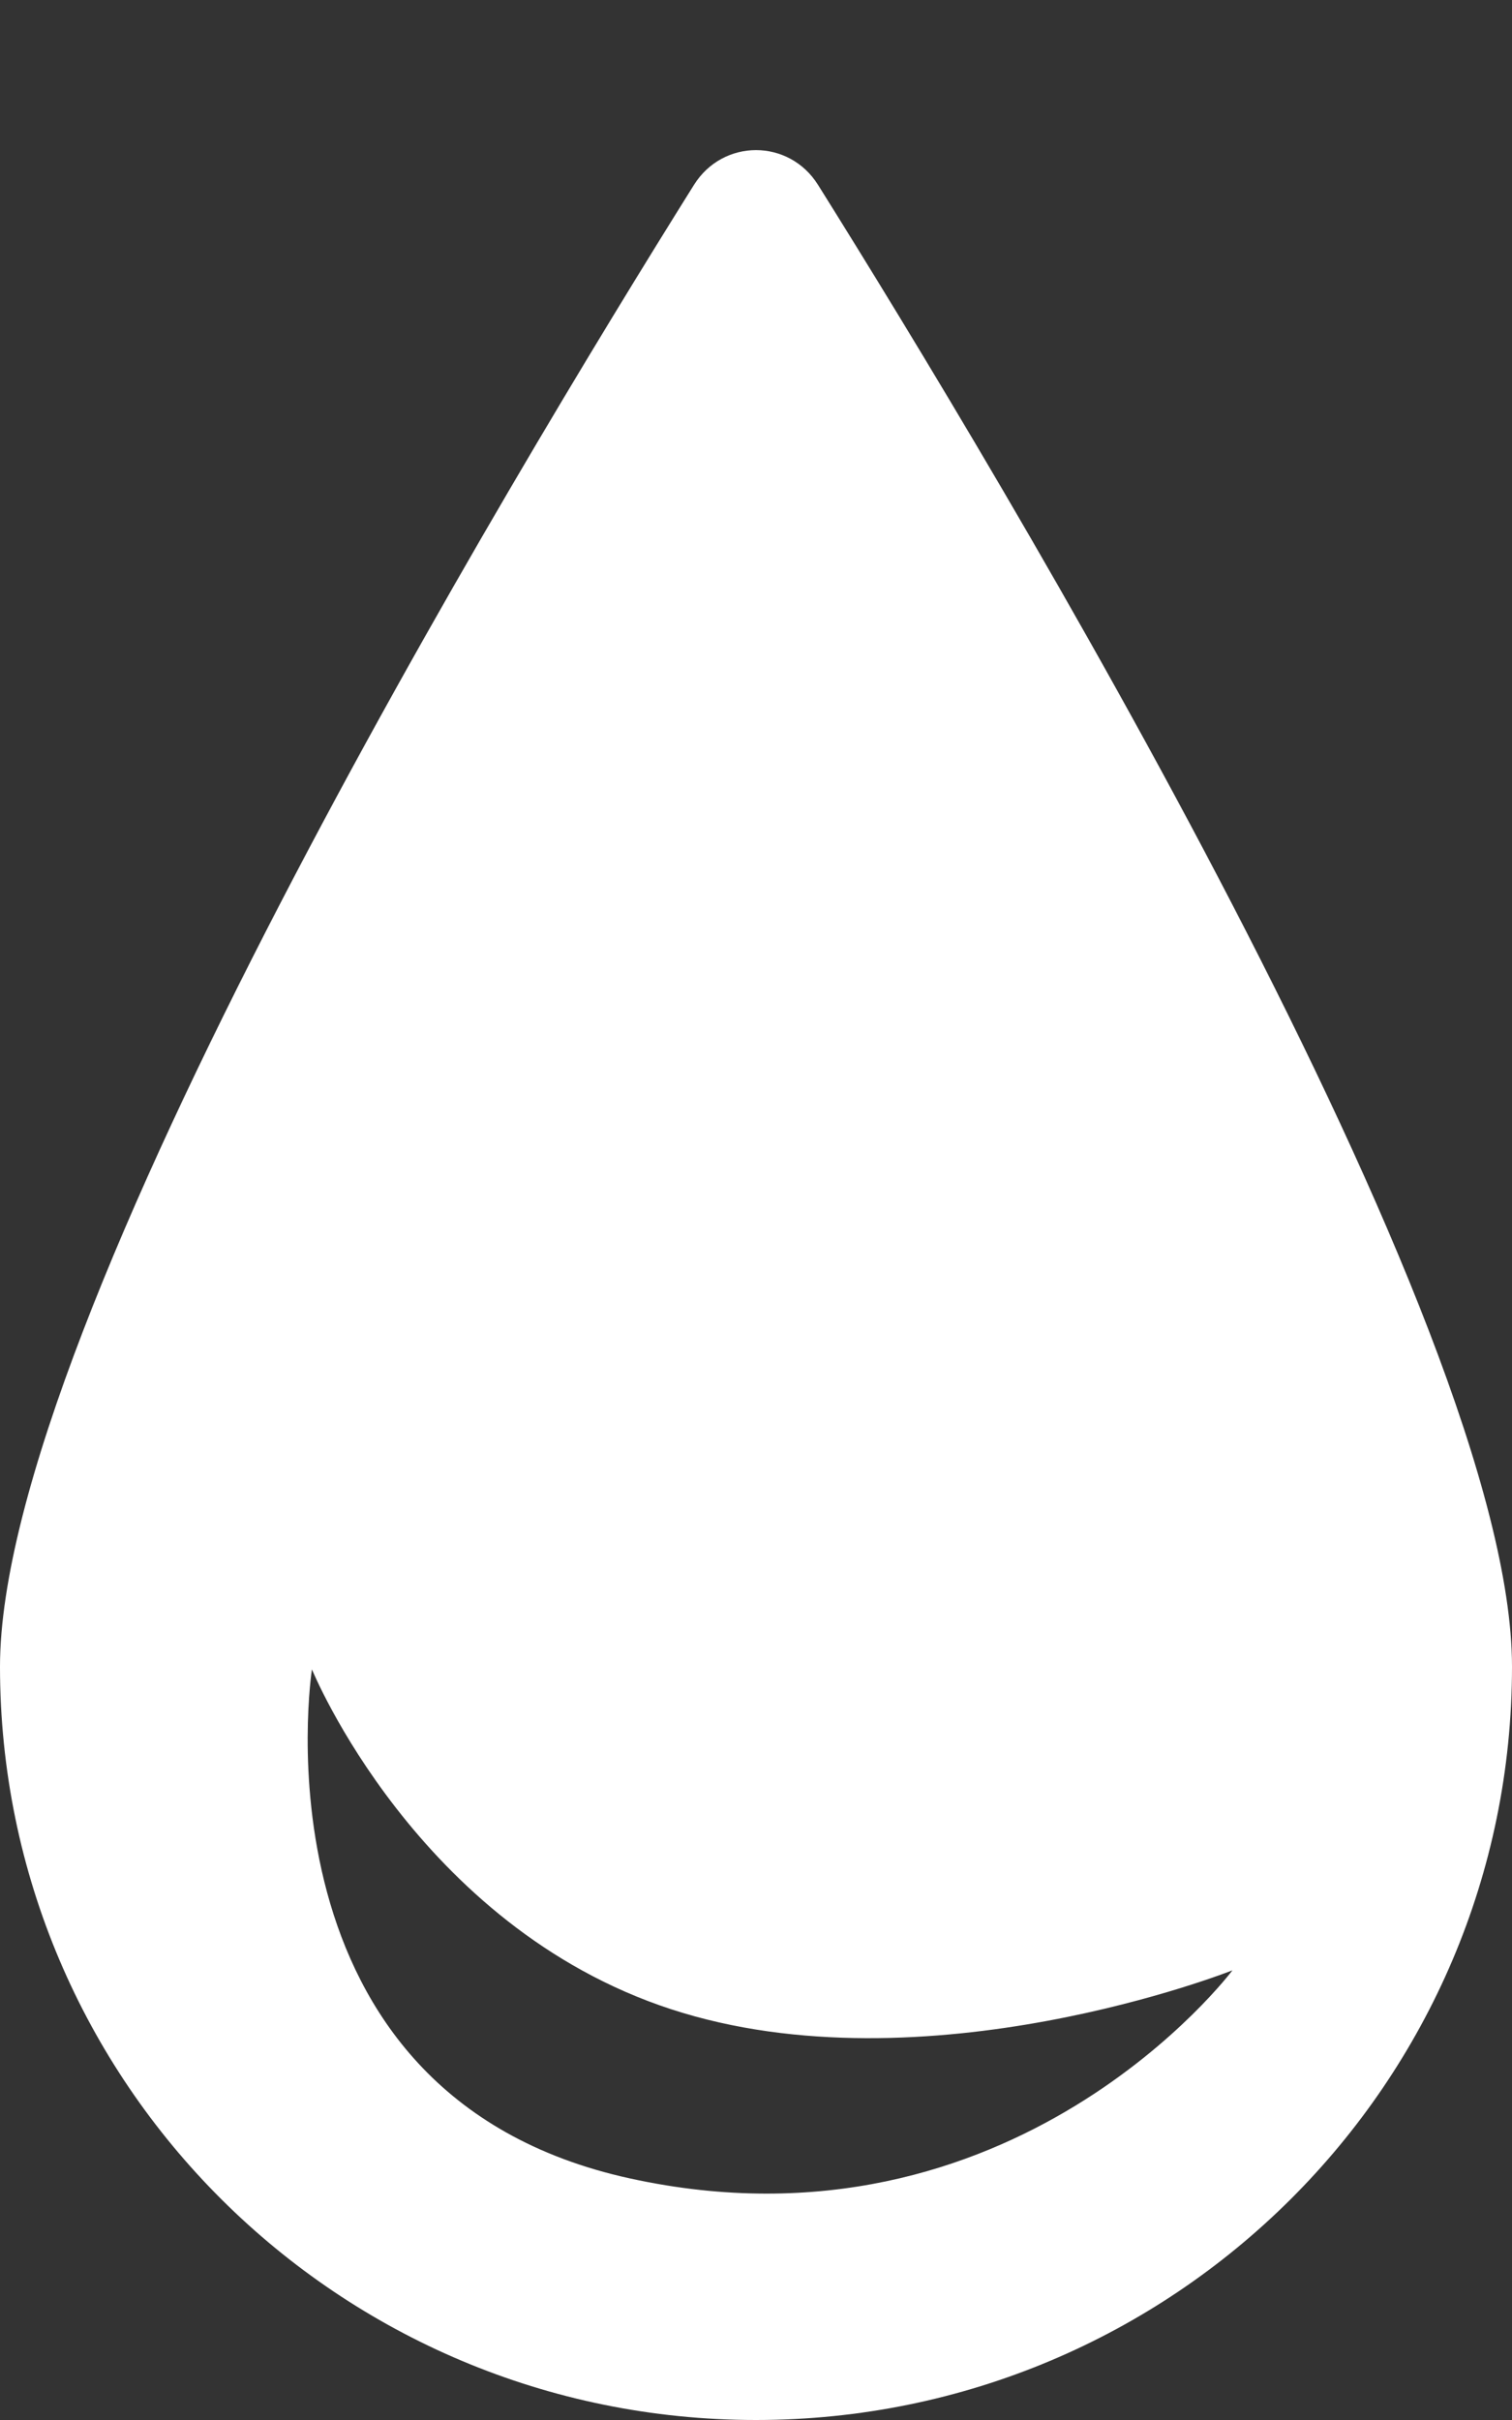 <svg width="10" height="16" viewBox="0 0 10 16" fill="none" xmlns="http://www.w3.org/2000/svg">
<rect x="0" y="0" width="10" height="16" fill="#333333" stroke="none"/>
<path fill-rule="evenodd" clip-rule="evenodd" d="M10 11.019C10 13.77 7.761 16 5 16C2.239 16 0 13.77 0 11.019C0 8.752 3.395 3.13 4.59 1.222C4.782 0.916 5.218 0.916 5.41 1.222C6.605 3.13 10 8.752 10 11.019ZM4.167 14.403C1.629 13.848 2.063 11.037 2.063 11.037C2.063 11.037 2.756 12.734 4.438 13.284C6.119 13.833 8.151 13.027 8.151 13.027C8.151 13.027 6.704 14.958 4.167 14.403Z" fill="white"/>
</svg>
